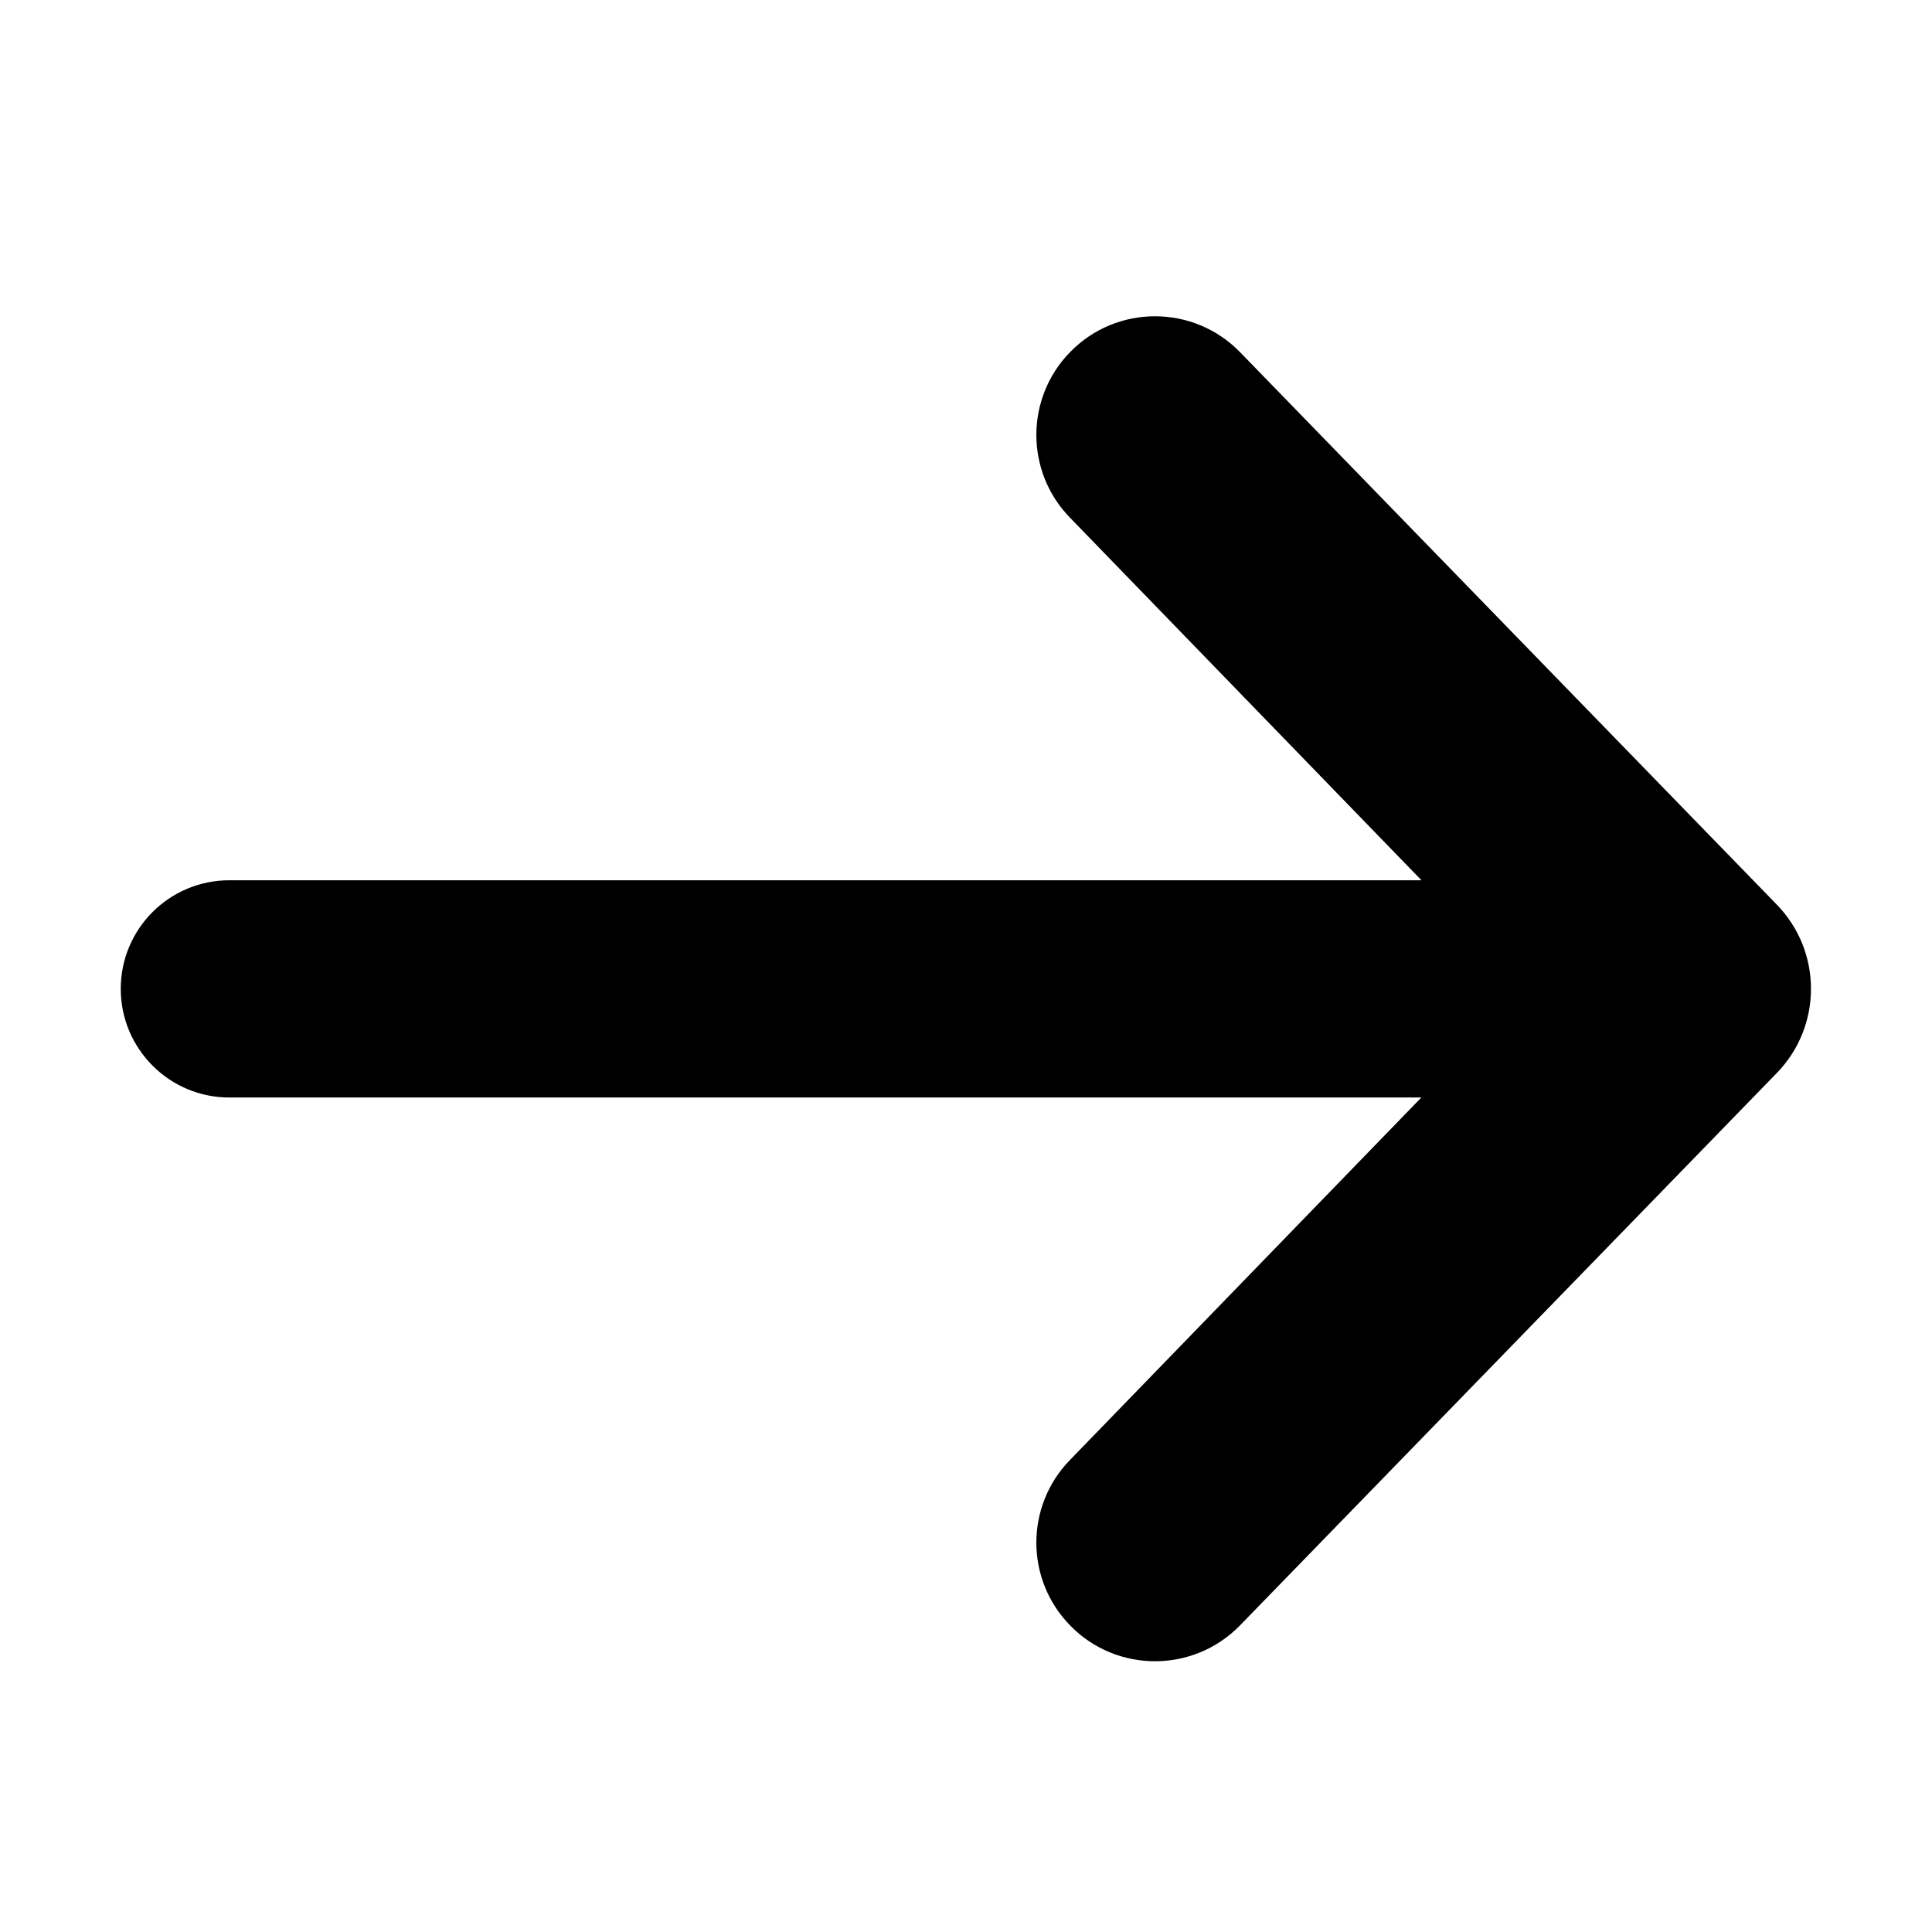 <svg width="16" height="16" viewBox="0 0 16 16" fill="currentColor" xmlns="http://www.w3.org/2000/svg">
  <path d="M8.86 4.286C8.49 3.905 8.49 3.298 8.861 2.917C9.246 2.52 9.884 2.52 10.27 2.917L14.715 7.492C15.092 7.88 15.092 8.498 14.715 8.886L10.27 13.46C9.884 13.857 9.246 13.857 8.861 13.46C8.49 13.079 8.49 12.473 8.86 12.092L11.771 9.089H1.899C1.403 9.089 1 8.686 1 8.189C1 7.692 1.403 7.29 1.899 7.29H11.772L8.86 4.286Z"/>
</svg>
